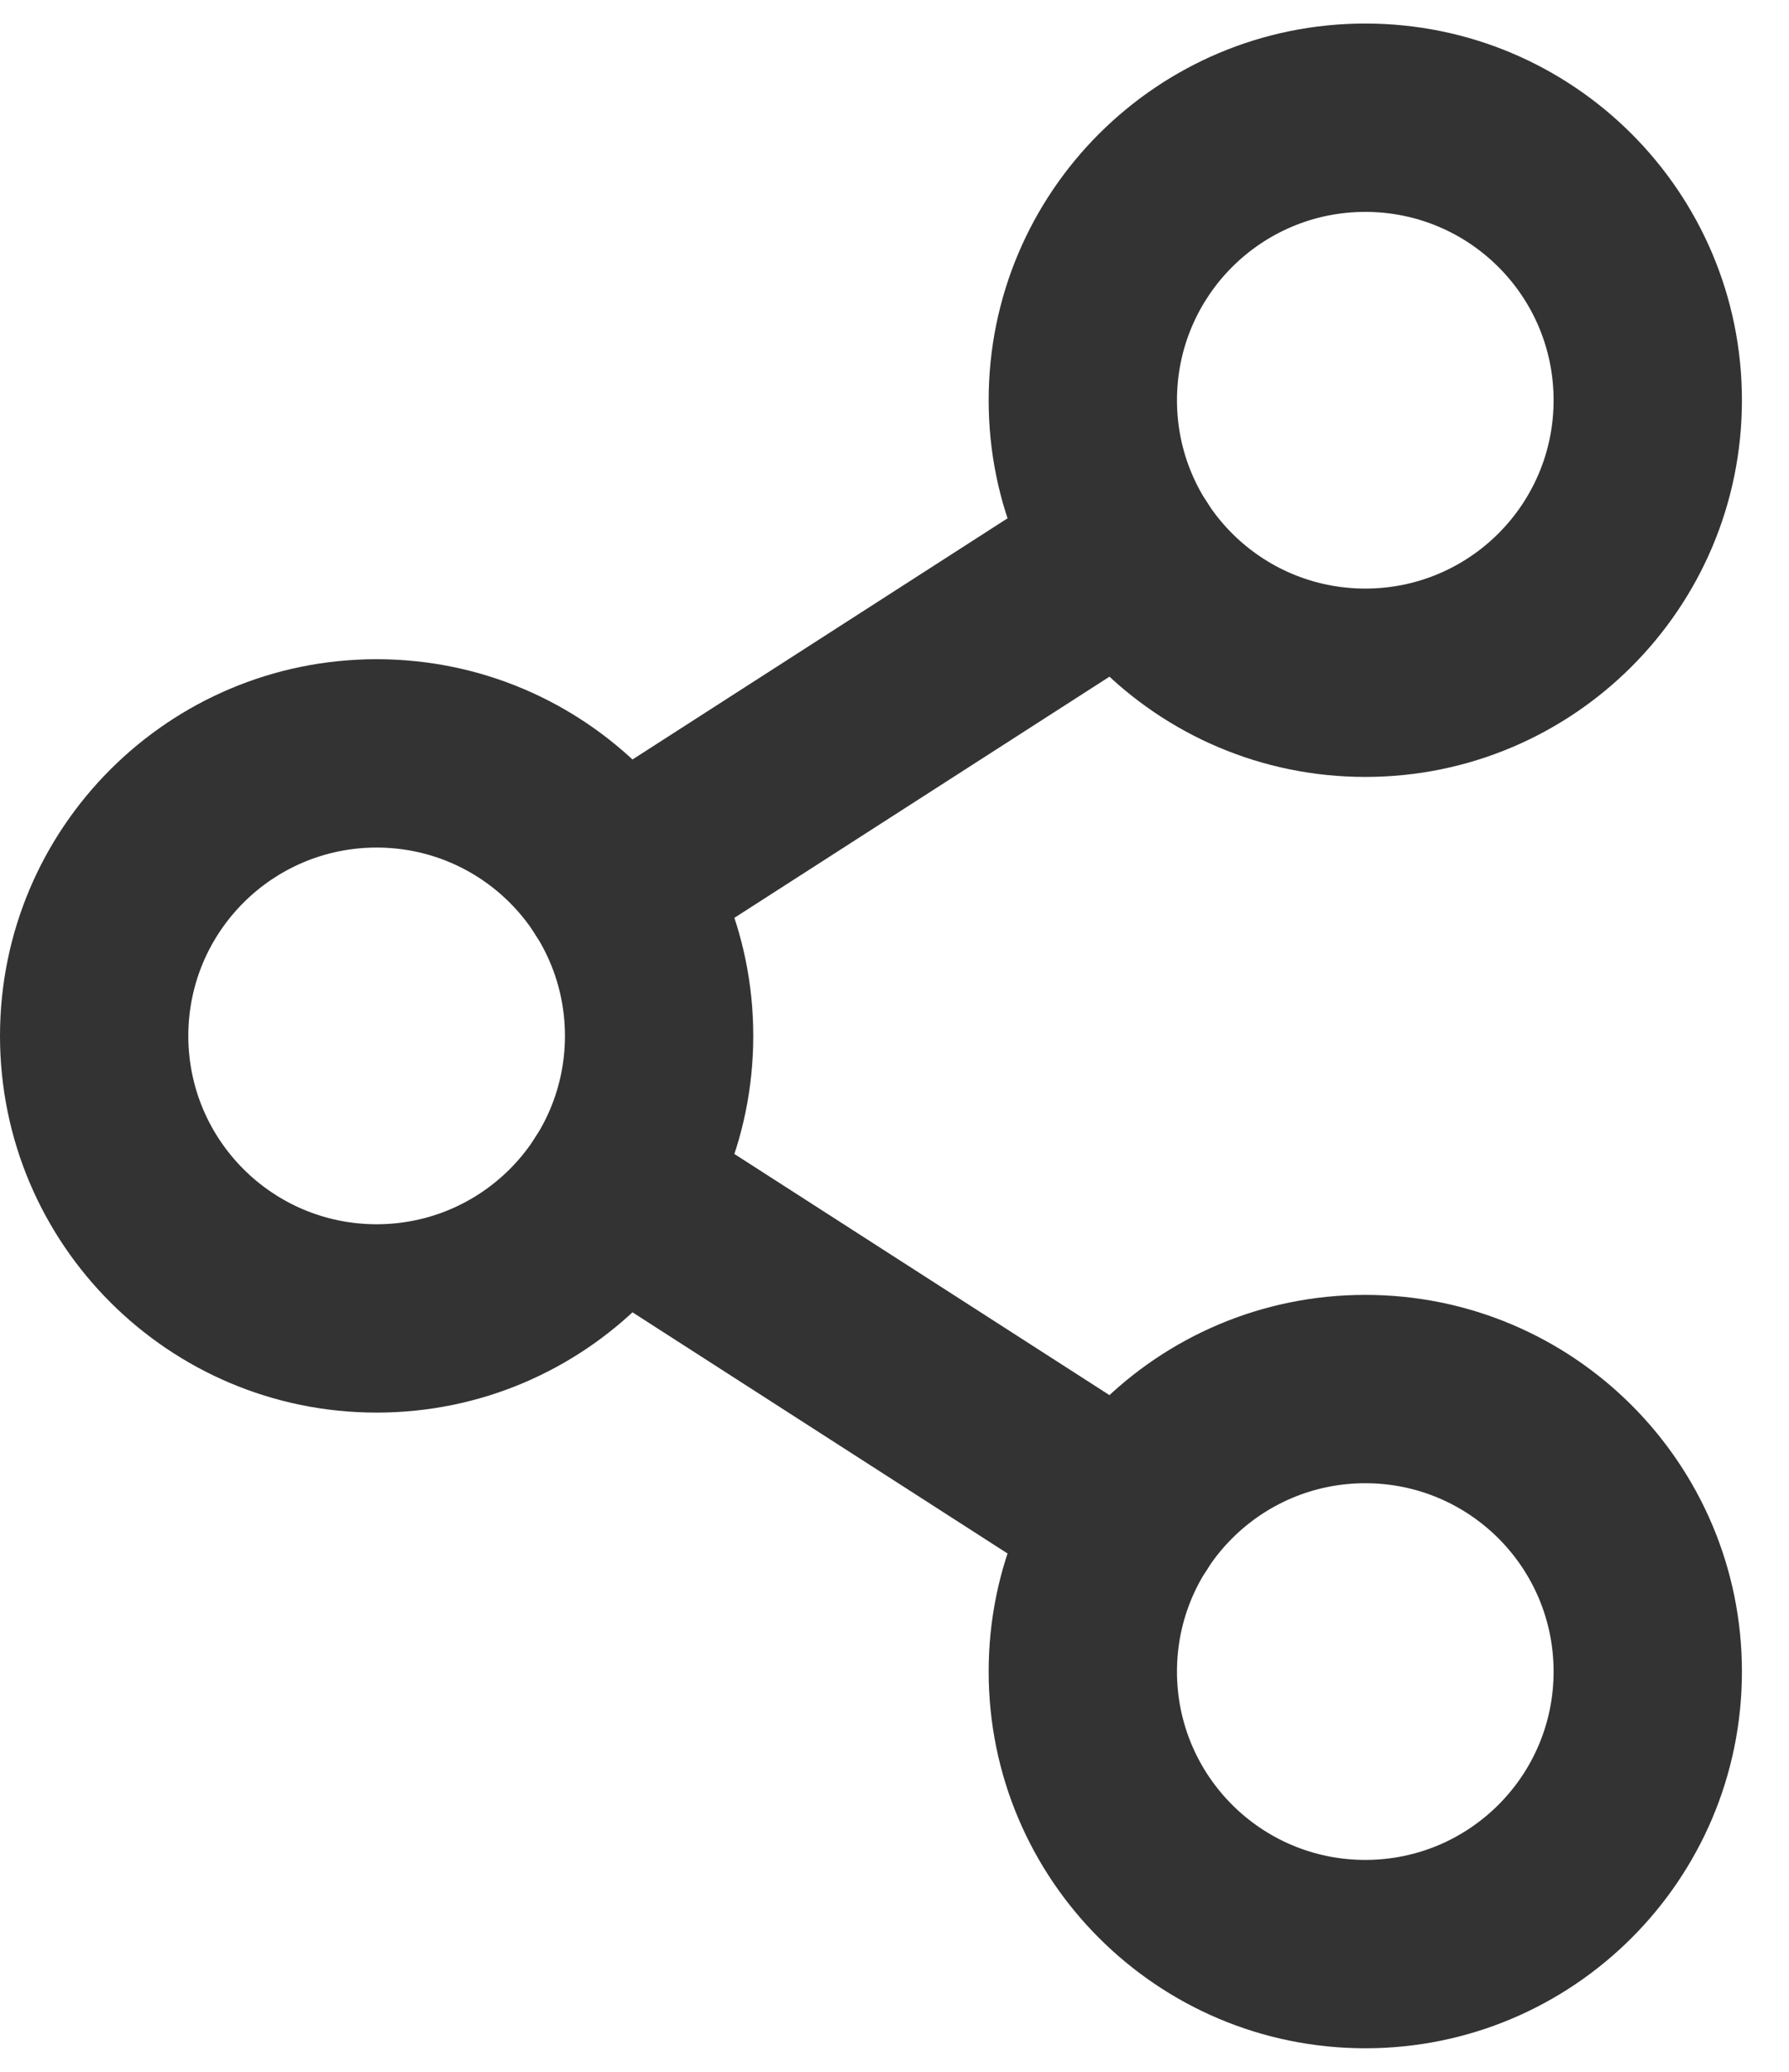 <svg width="19" height="22" viewBox="0 0 19 22" fill="none" xmlns="http://www.w3.org/2000/svg">
<path fill-rule="evenodd" clip-rule="evenodd" d="M0 11C0 8.791 1.791 7 4 7C6.209 7 8 8.791 8 11C8 13.209 6.209 15 4 15C1.791 15 0 13.209 0 11ZM4 9C2.895 9 2 9.895 2 11C2 12.105 2.895 13 4 13C5.105 13 6 12.105 6 11C6 9.895 5.105 9 4 9Z" fill="#333333"/>
<path fill-rule="evenodd" clip-rule="evenodd" d="M10.5 17.75C10.5 15.541 12.291 13.75 14.5 13.75C16.709 13.75 18.5 15.541 18.5 17.75C18.5 19.959 16.709 21.75 14.5 21.75C12.291 21.75 10.5 19.959 10.5 17.75ZM14.5 15.75C13.395 15.75 12.5 16.645 12.5 17.75C12.5 18.855 13.395 19.75 14.5 19.75C15.605 19.75 16.5 18.855 16.5 17.75C16.5 16.645 15.605 15.75 14.5 15.75Z" fill="#333333"/>
<path fill-rule="evenodd" clip-rule="evenodd" d="M10.5 4.25C10.5 2.041 12.291 0.25 14.5 0.25C16.709 0.25 18.5 2.041 18.5 4.25C18.5 6.459 16.709 8.25 14.5 8.25C12.291 8.25 10.5 6.459 10.5 4.25ZM14.5 2.25C13.395 2.25 12.5 3.145 12.5 4.25C12.5 5.355 13.395 6.25 14.5 6.25C15.605 6.25 16.5 5.355 16.5 4.25C16.5 3.145 15.605 2.25 14.5 2.25Z" fill="#333333"/>
<path fill-rule="evenodd" clip-rule="evenodd" d="M12.818 5.331C13.117 5.796 12.982 6.415 12.518 6.713L7.064 10.219C6.6 10.518 5.981 10.383 5.682 9.919C5.384 9.454 5.518 8.835 5.983 8.537L11.436 5.031C11.901 4.732 12.52 4.867 12.818 5.331Z" fill="#333333"/>
<path fill-rule="evenodd" clip-rule="evenodd" d="M5.682 12.081C5.981 11.617 6.6 11.482 7.064 11.781L12.518 15.287C12.982 15.585 13.117 16.204 12.818 16.669C12.52 17.133 11.901 17.268 11.436 16.969L5.983 13.463C5.518 13.165 5.384 12.546 5.682 12.081Z" fill="#333333"/>
</svg>
